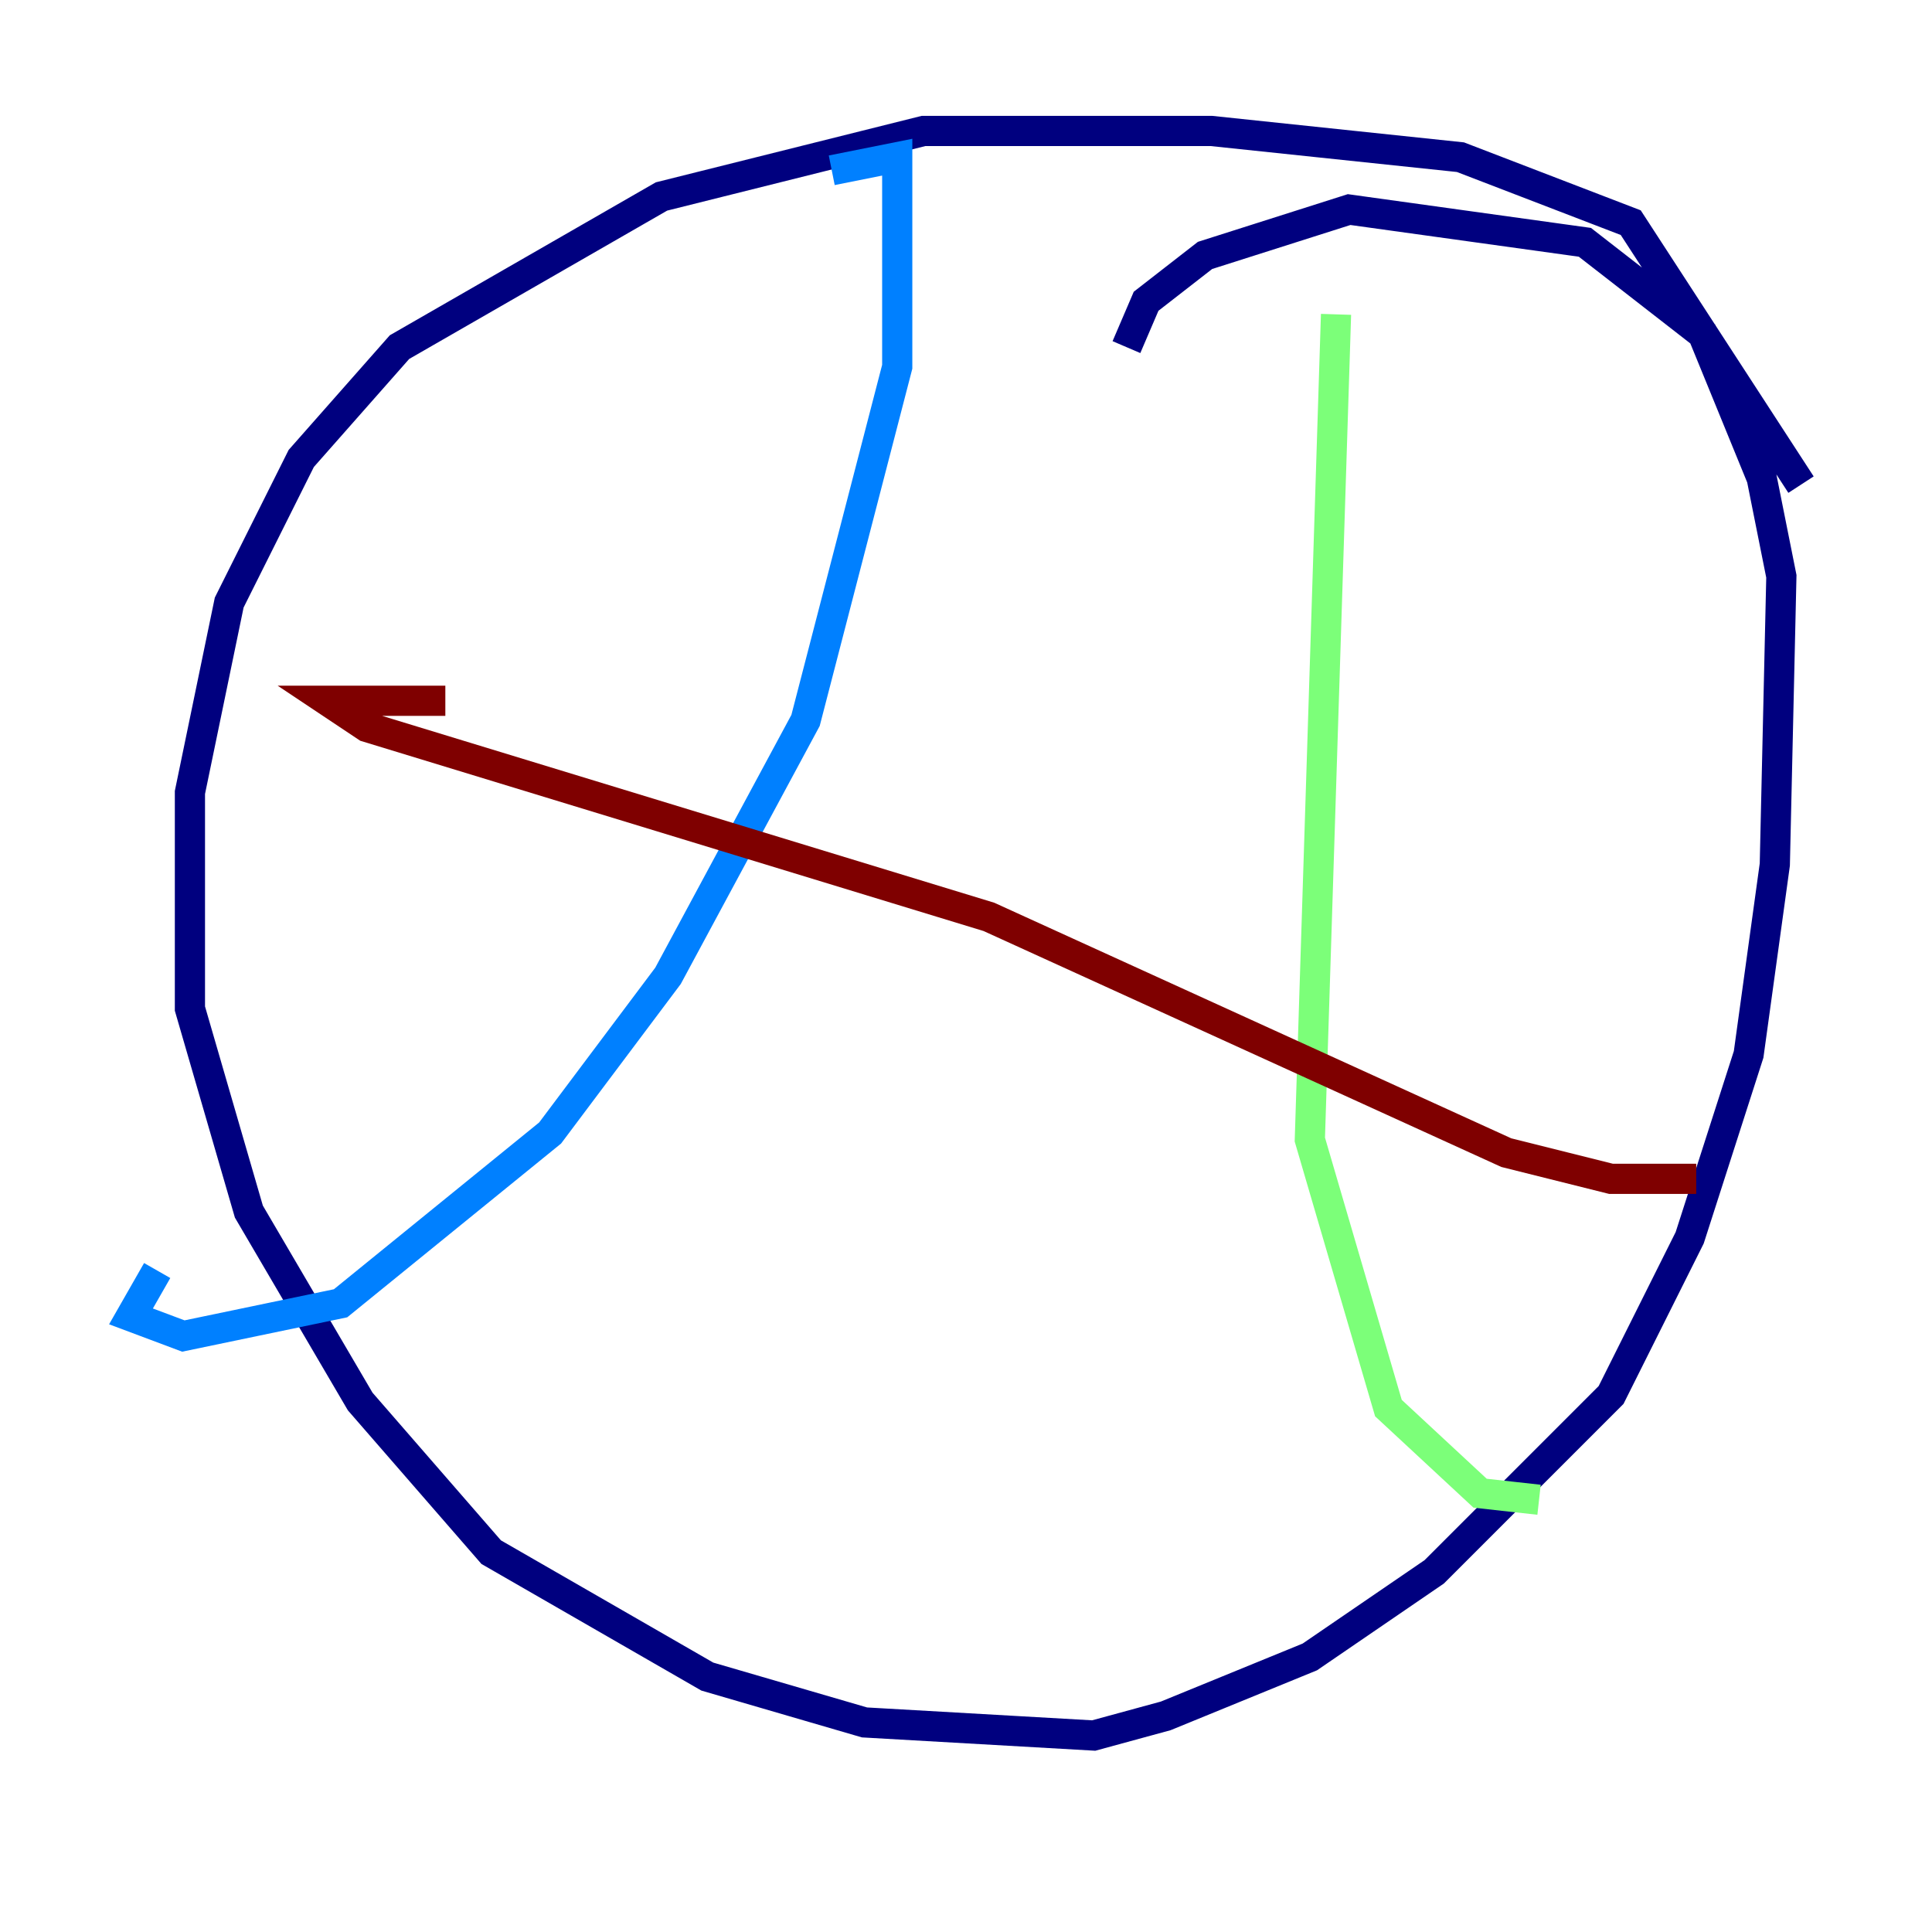<?xml version="1.0" encoding="utf-8" ?>
<svg baseProfile="tiny" height="128" version="1.2" viewBox="0,0,128,128" width="128" xmlns="http://www.w3.org/2000/svg" xmlns:ev="http://www.w3.org/2001/xml-events" xmlns:xlink="http://www.w3.org/1999/xlink"><defs /><polyline fill="none" points="119.322,32.108 108.041,14.752 96.759,10.414 80.271,8.678 61.18,8.678 43.824,13.017 26.468,22.997 19.959,30.373 15.186,39.919 12.583,52.502 12.583,66.82 16.488,80.271 23.864,92.854 32.542,102.834 46.861,111.078 57.275,114.115 72.461,114.983 77.234,113.681 86.78,109.776 95.024,104.136 106.739,92.42 111.946,82.007 115.851,69.858 117.586,57.275 118.02,38.183 116.719,31.675 112.814,22.129 105.003,16.054 89.383,13.885 79.837,16.922 75.932,19.959 74.63,22.997" stroke="#00007f" stroke-width="2" /><polyline fill="none" points="55.105,11.281 59.444,10.414 59.444,24.298 53.37,47.729 44.258,64.651 36.447,75.064 22.563,86.346 12.149,88.515 8.678,87.214 10.414,84.176" stroke="#0080ff" stroke-width="2" /><polyline fill="none" points="88.515,20.827 86.78,75.498 91.986,93.288 98.061,98.929 101.966,99.363" stroke="#7cff79" stroke-width="2" /><polyline fill="none" points="29.505,46.427 29.505,46.427" stroke="#ff9400" stroke-width="2" /><polyline fill="none" points="29.505,46.427 21.695,46.427 24.298,48.163 65.519,60.746 99.797,76.366 106.739,78.102 112.38,78.102" stroke="#7f0000" stroke-width="2" /></svg>
